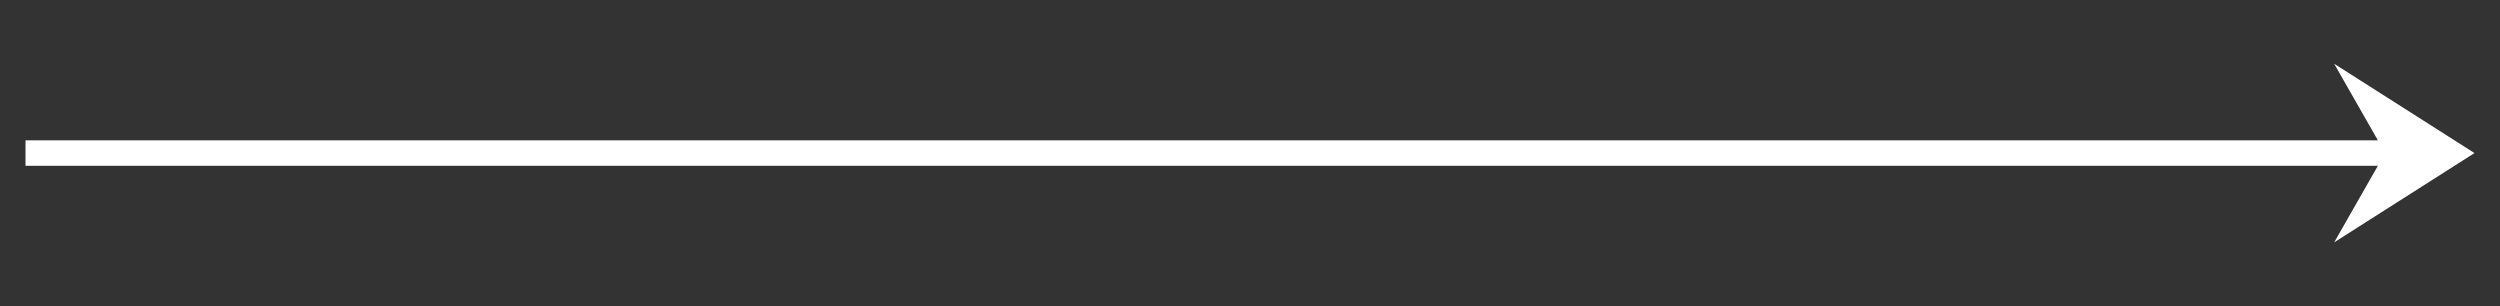 <svg width="196" height="24" viewBox="0 0 196 24" fill="none" xmlns="http://www.w3.org/2000/svg">
<rect x="0" y="0" width="196" height="24" fill="#333333" stroke="none"/>
<mask id="mask0_237_5007" style="mask-type:alpha" maskUnits="userSpaceOnUse" x="0" y="0" width="196" height="24">
<rect width="196" height="24" fill="#D9D9D9"/>
</mask>
<g mask="url(#mask0_237_5007)">
<path d="M183 19L186.425 13H2V11H186.425L183 5L194 12L183 19Z" fill="white"/>
</g>
</svg>

